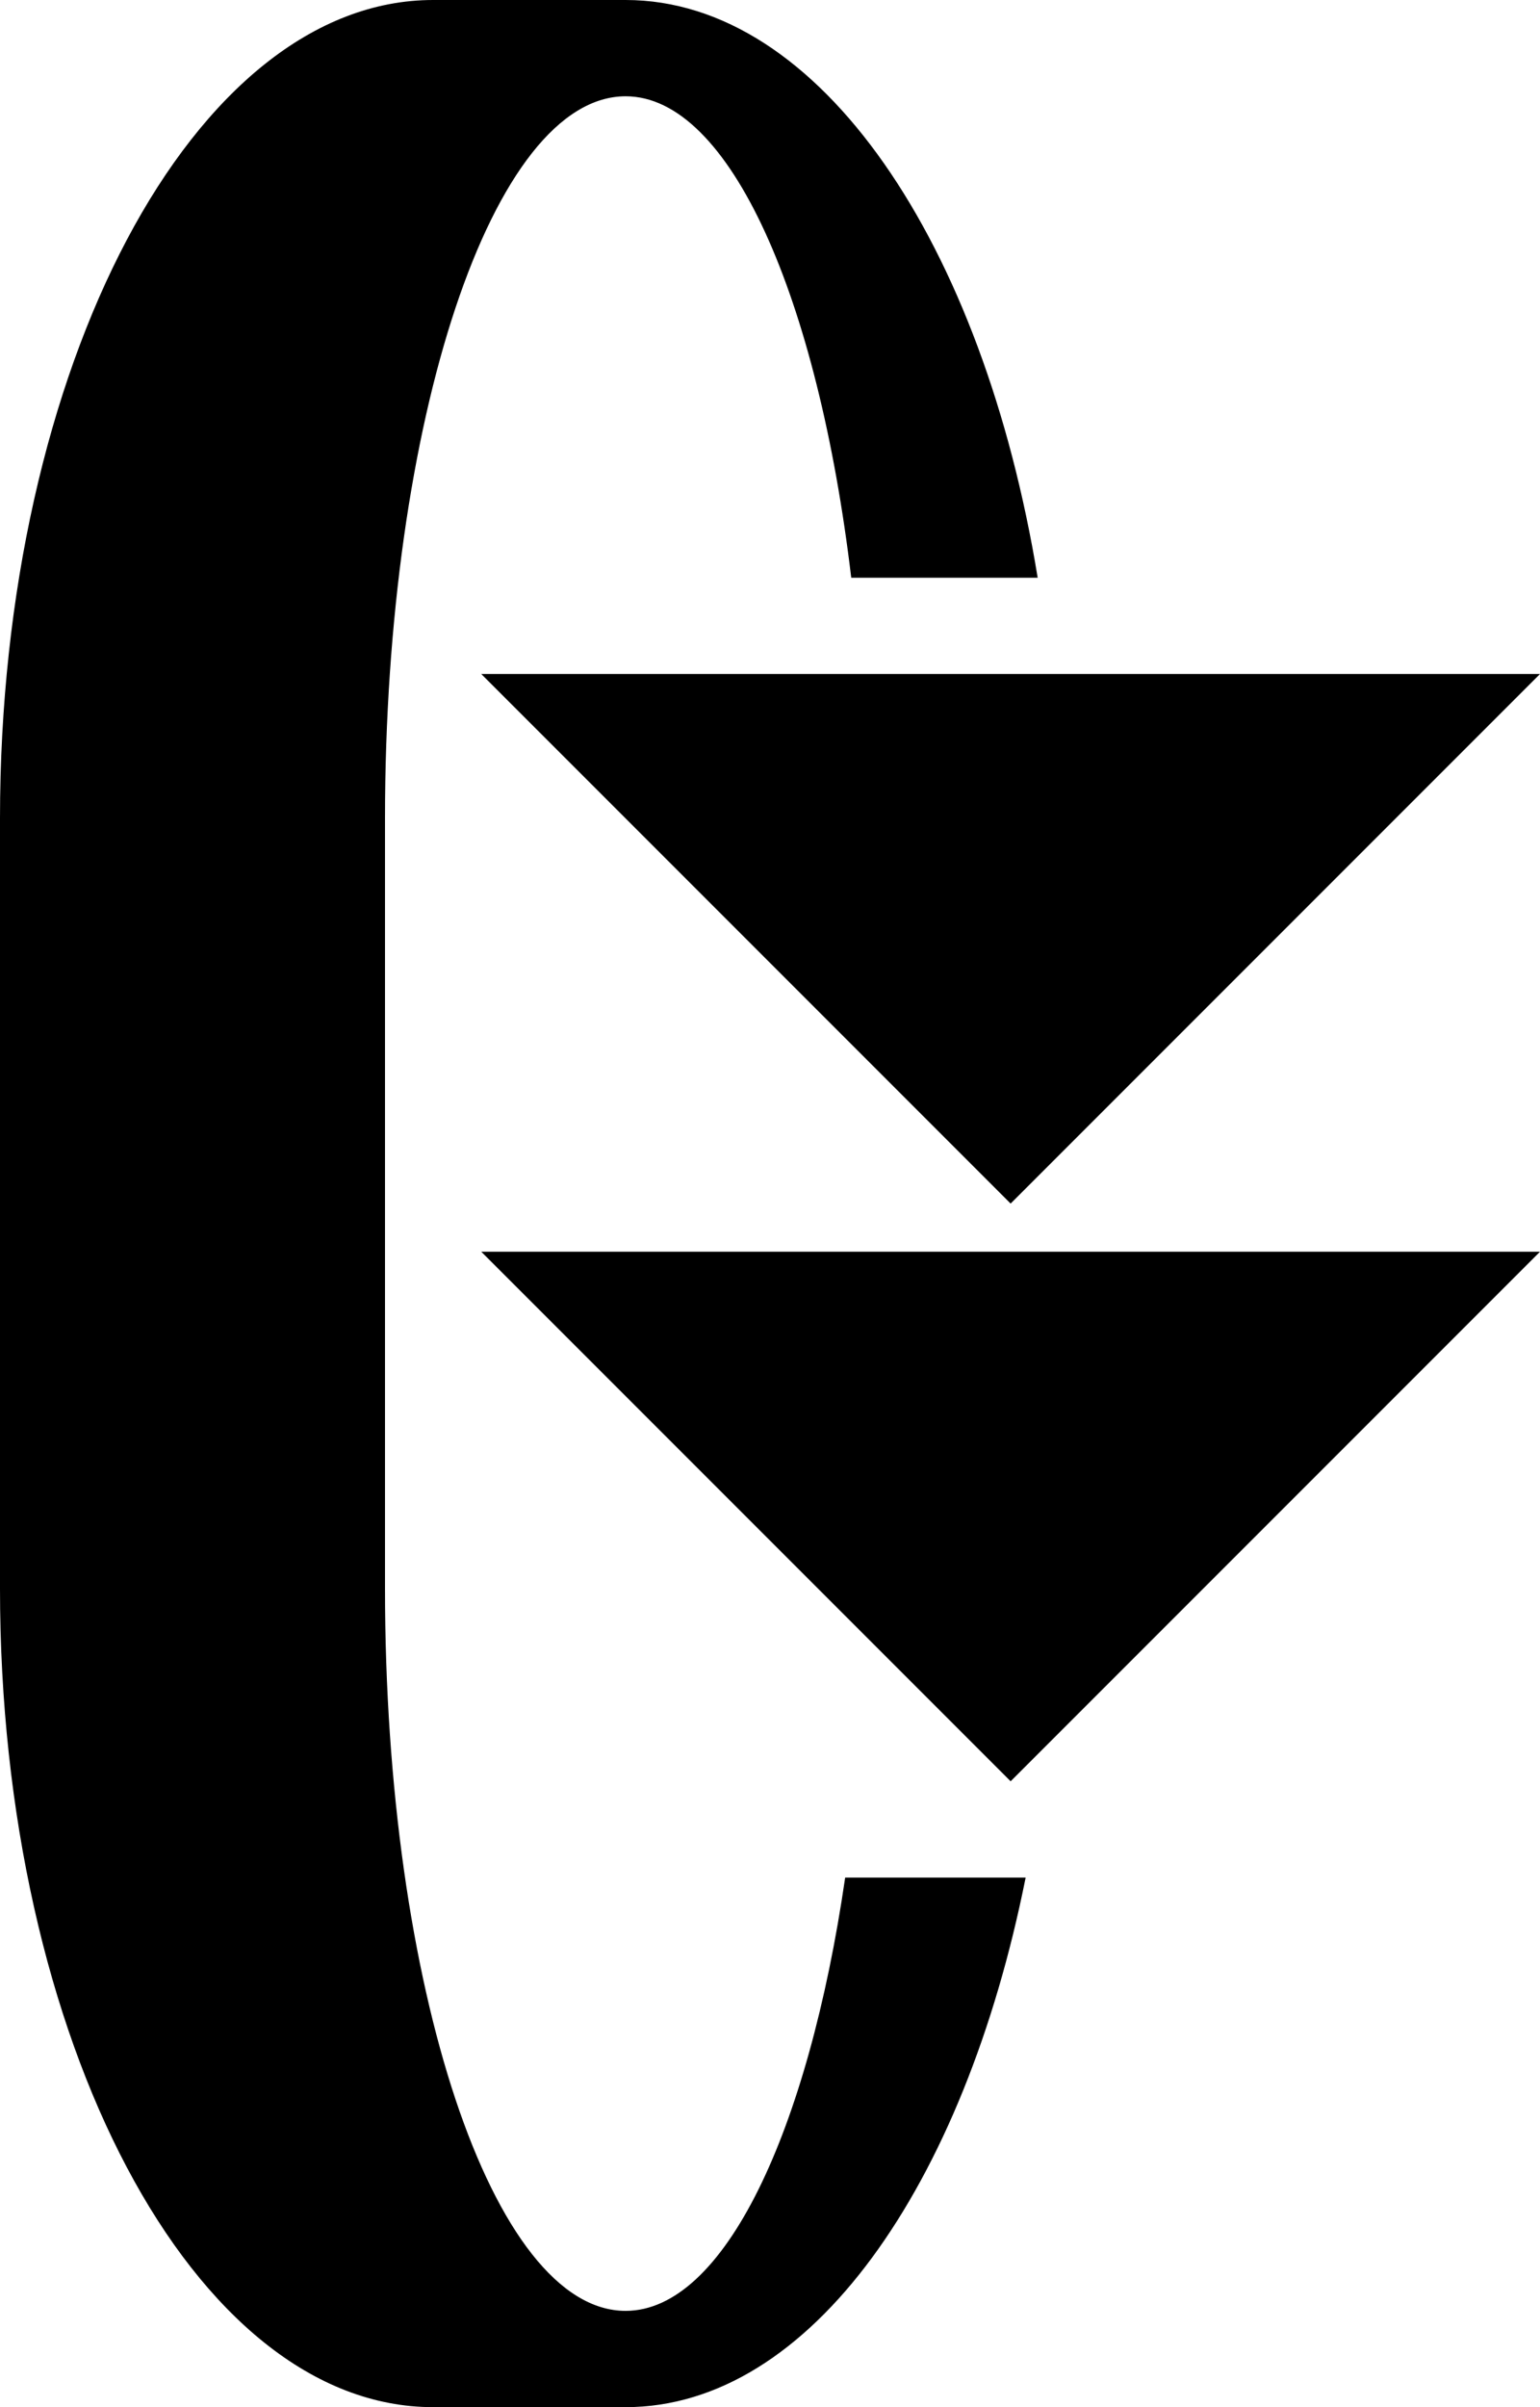 <svg xmlns="http://www.w3.org/2000/svg" version="1.0" width="16" height="25"><path d="M10.5 18.5L16 13H5l5.5 5.5z"/><path d="M6.5 25c1.92 0 3.517-2.3 4.156-5.5H8.781C8.396 22.142 7.522 24 6.5 24 5.12 24 4 20.642 4 16.5v-8C4 4.358 5.12 1 6.5 1c1.085 0 1.998 2.1 2.344 5h1.937C10.214 2.532 8.522 0 6.5 0h-2C2.015 0 0 3.806 0 8.5v8C0 21.194 2.015 25 4.5 25h2z"/><path d="M10.5 12.5L16 7H5l5.5 5.5z"/></svg>